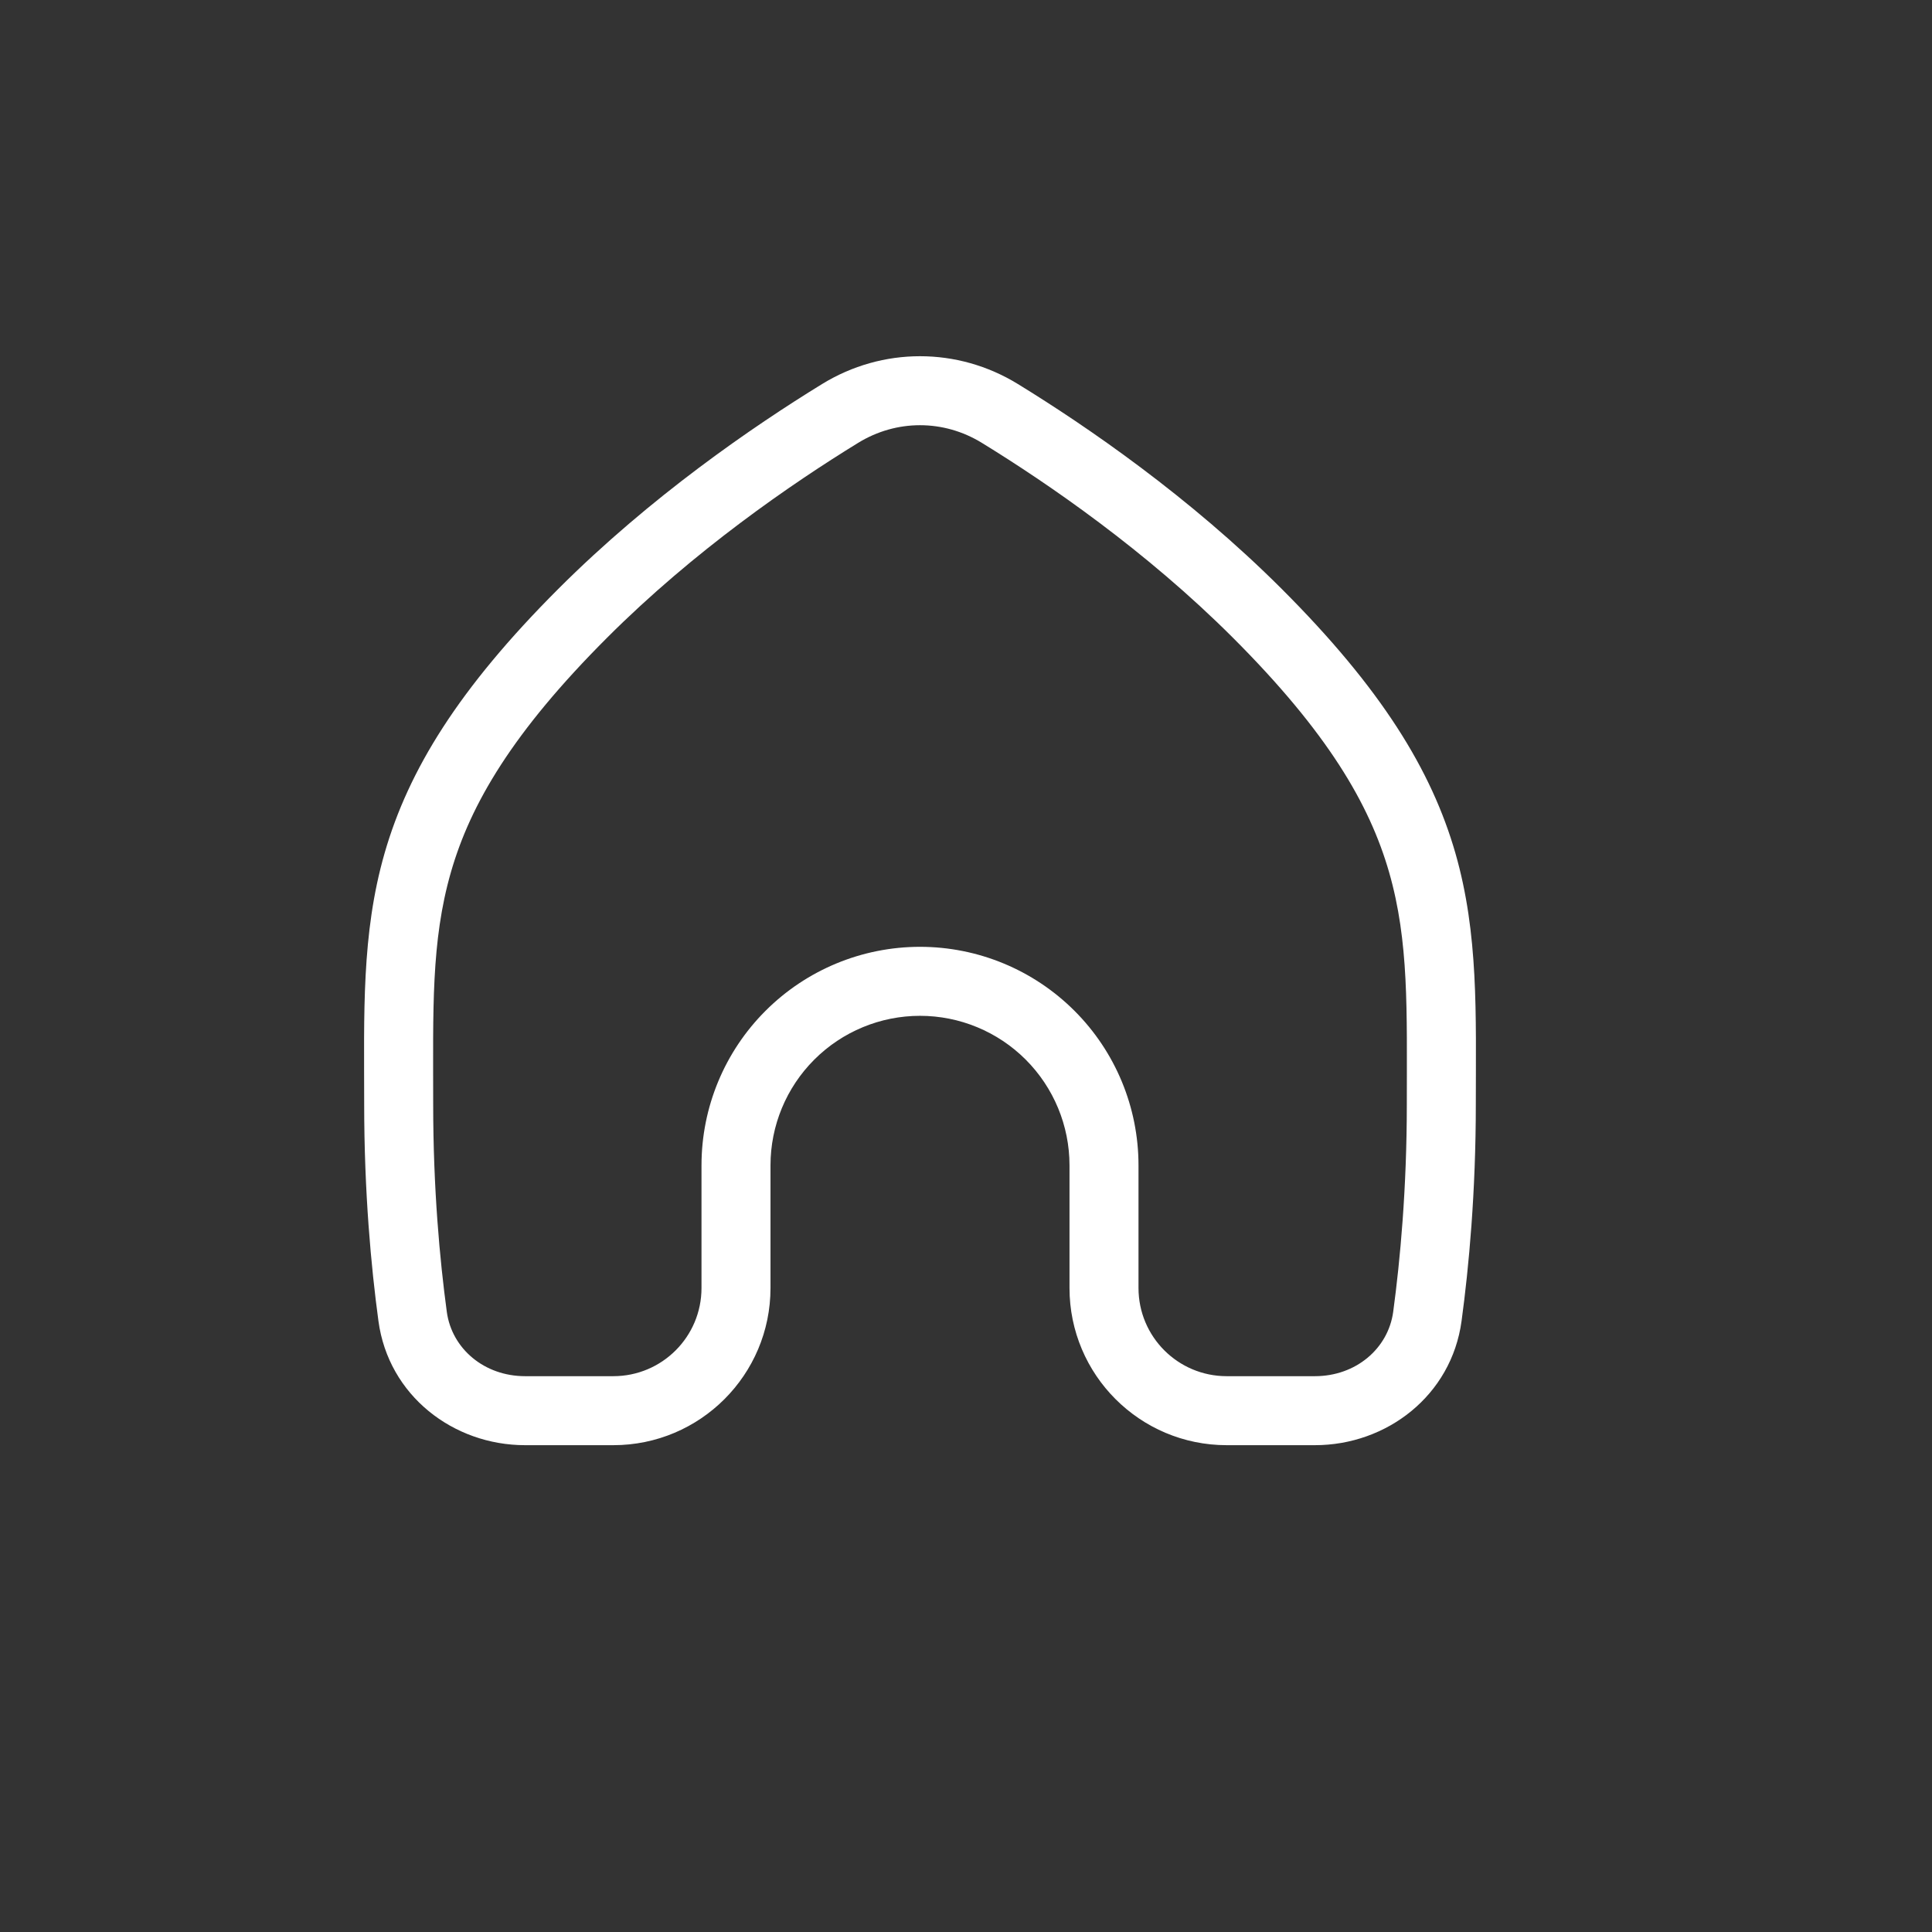 <svg width="42" height="42" viewBox="0 0 42 42" fill="none" xmlns="http://www.w3.org/2000/svg">
<rect x="0" y="0" width="42" height="42" fill="#333333" stroke="none"/>
<path d="M22.828 22.505L23.359 21.975L23.359 21.975L22.828 22.505ZM8.667 24L7.917 24L8.667 24ZM8.97 28.618L9.713 28.517L8.97 28.618ZM31.03 28.618L30.287 28.517L31.03 28.618ZM18.263 8.988L18.656 9.627L18.263 8.988ZM21.737 8.988L22.129 8.349L22.129 8.349L21.737 8.988ZM28.585 29.917H26.667V31.417H28.585V29.917ZM24.75 28V25.333H23.25V28H24.75ZM24.75 25.333C24.75 24.074 24.25 22.865 23.359 21.975L22.298 23.035C22.907 23.645 23.25 24.471 23.25 25.333H24.75ZM23.359 21.975C22.468 21.084 21.26 20.583 20 20.583V22.083C20.862 22.083 21.689 22.426 22.298 23.035L23.359 21.975ZM20 20.583C18.74 20.583 17.532 21.084 16.641 21.975L17.702 23.035C18.311 22.426 19.138 22.083 20 22.083V20.583ZM16.641 21.975C15.75 22.865 15.25 24.074 15.25 25.333H16.75C16.75 24.471 17.092 23.645 17.702 23.035L16.641 21.975ZM15.25 25.333V28H16.75V25.333H15.25ZM13.333 29.917H11.415V31.417H13.333V29.917ZM17.871 8.349C16.371 9.27 14.142 10.798 12.136 12.803L13.197 13.864C15.089 11.972 17.211 10.514 18.656 9.627L17.871 8.349ZM27.864 12.803C25.858 10.798 23.629 9.27 22.129 8.349L21.344 9.627C22.789 10.514 24.911 11.972 26.803 13.864L27.864 12.803ZM9.713 28.517C9.561 27.392 9.417 25.841 9.417 24L7.917 24C7.917 25.919 8.067 27.538 8.227 28.718L9.713 28.517ZM30.583 24C30.583 25.841 30.439 27.392 30.287 28.517L31.773 28.718C31.933 27.538 32.083 25.919 32.083 24H30.583ZM12.136 12.803C9.967 14.972 8.88 16.745 8.362 18.543C7.853 20.308 7.917 22.046 7.917 24L9.417 24C9.417 21.954 9.368 20.471 9.803 18.959C10.229 17.48 11.142 15.919 13.197 13.864L12.136 12.803ZM32.083 24C32.083 22.046 32.146 20.308 31.638 18.543C31.12 16.745 30.033 14.972 27.864 12.803L26.803 13.864C28.858 15.919 29.771 17.48 30.197 18.959C30.632 20.471 30.583 21.954 30.583 24H32.083ZM11.415 29.917C10.528 29.917 9.822 29.32 9.713 28.517L8.227 28.718C8.446 30.34 9.856 31.417 11.415 31.417V29.917ZM15.25 28C15.25 29.059 14.392 29.917 13.333 29.917V31.417C15.22 31.417 16.75 29.887 16.75 28H15.25ZM26.667 29.917C25.608 29.917 24.75 29.059 24.75 28H23.25C23.25 29.887 24.78 31.417 26.667 31.417V29.917ZM28.585 31.417C30.144 31.417 31.553 30.34 31.773 28.718L30.287 28.517C30.178 29.32 29.472 29.917 28.585 29.917V31.417ZM18.656 9.627C19.488 9.116 20.512 9.116 21.344 9.627L22.129 8.349C20.816 7.542 19.184 7.542 17.871 8.349L18.656 9.627Z" fill="white"/>
</svg>
